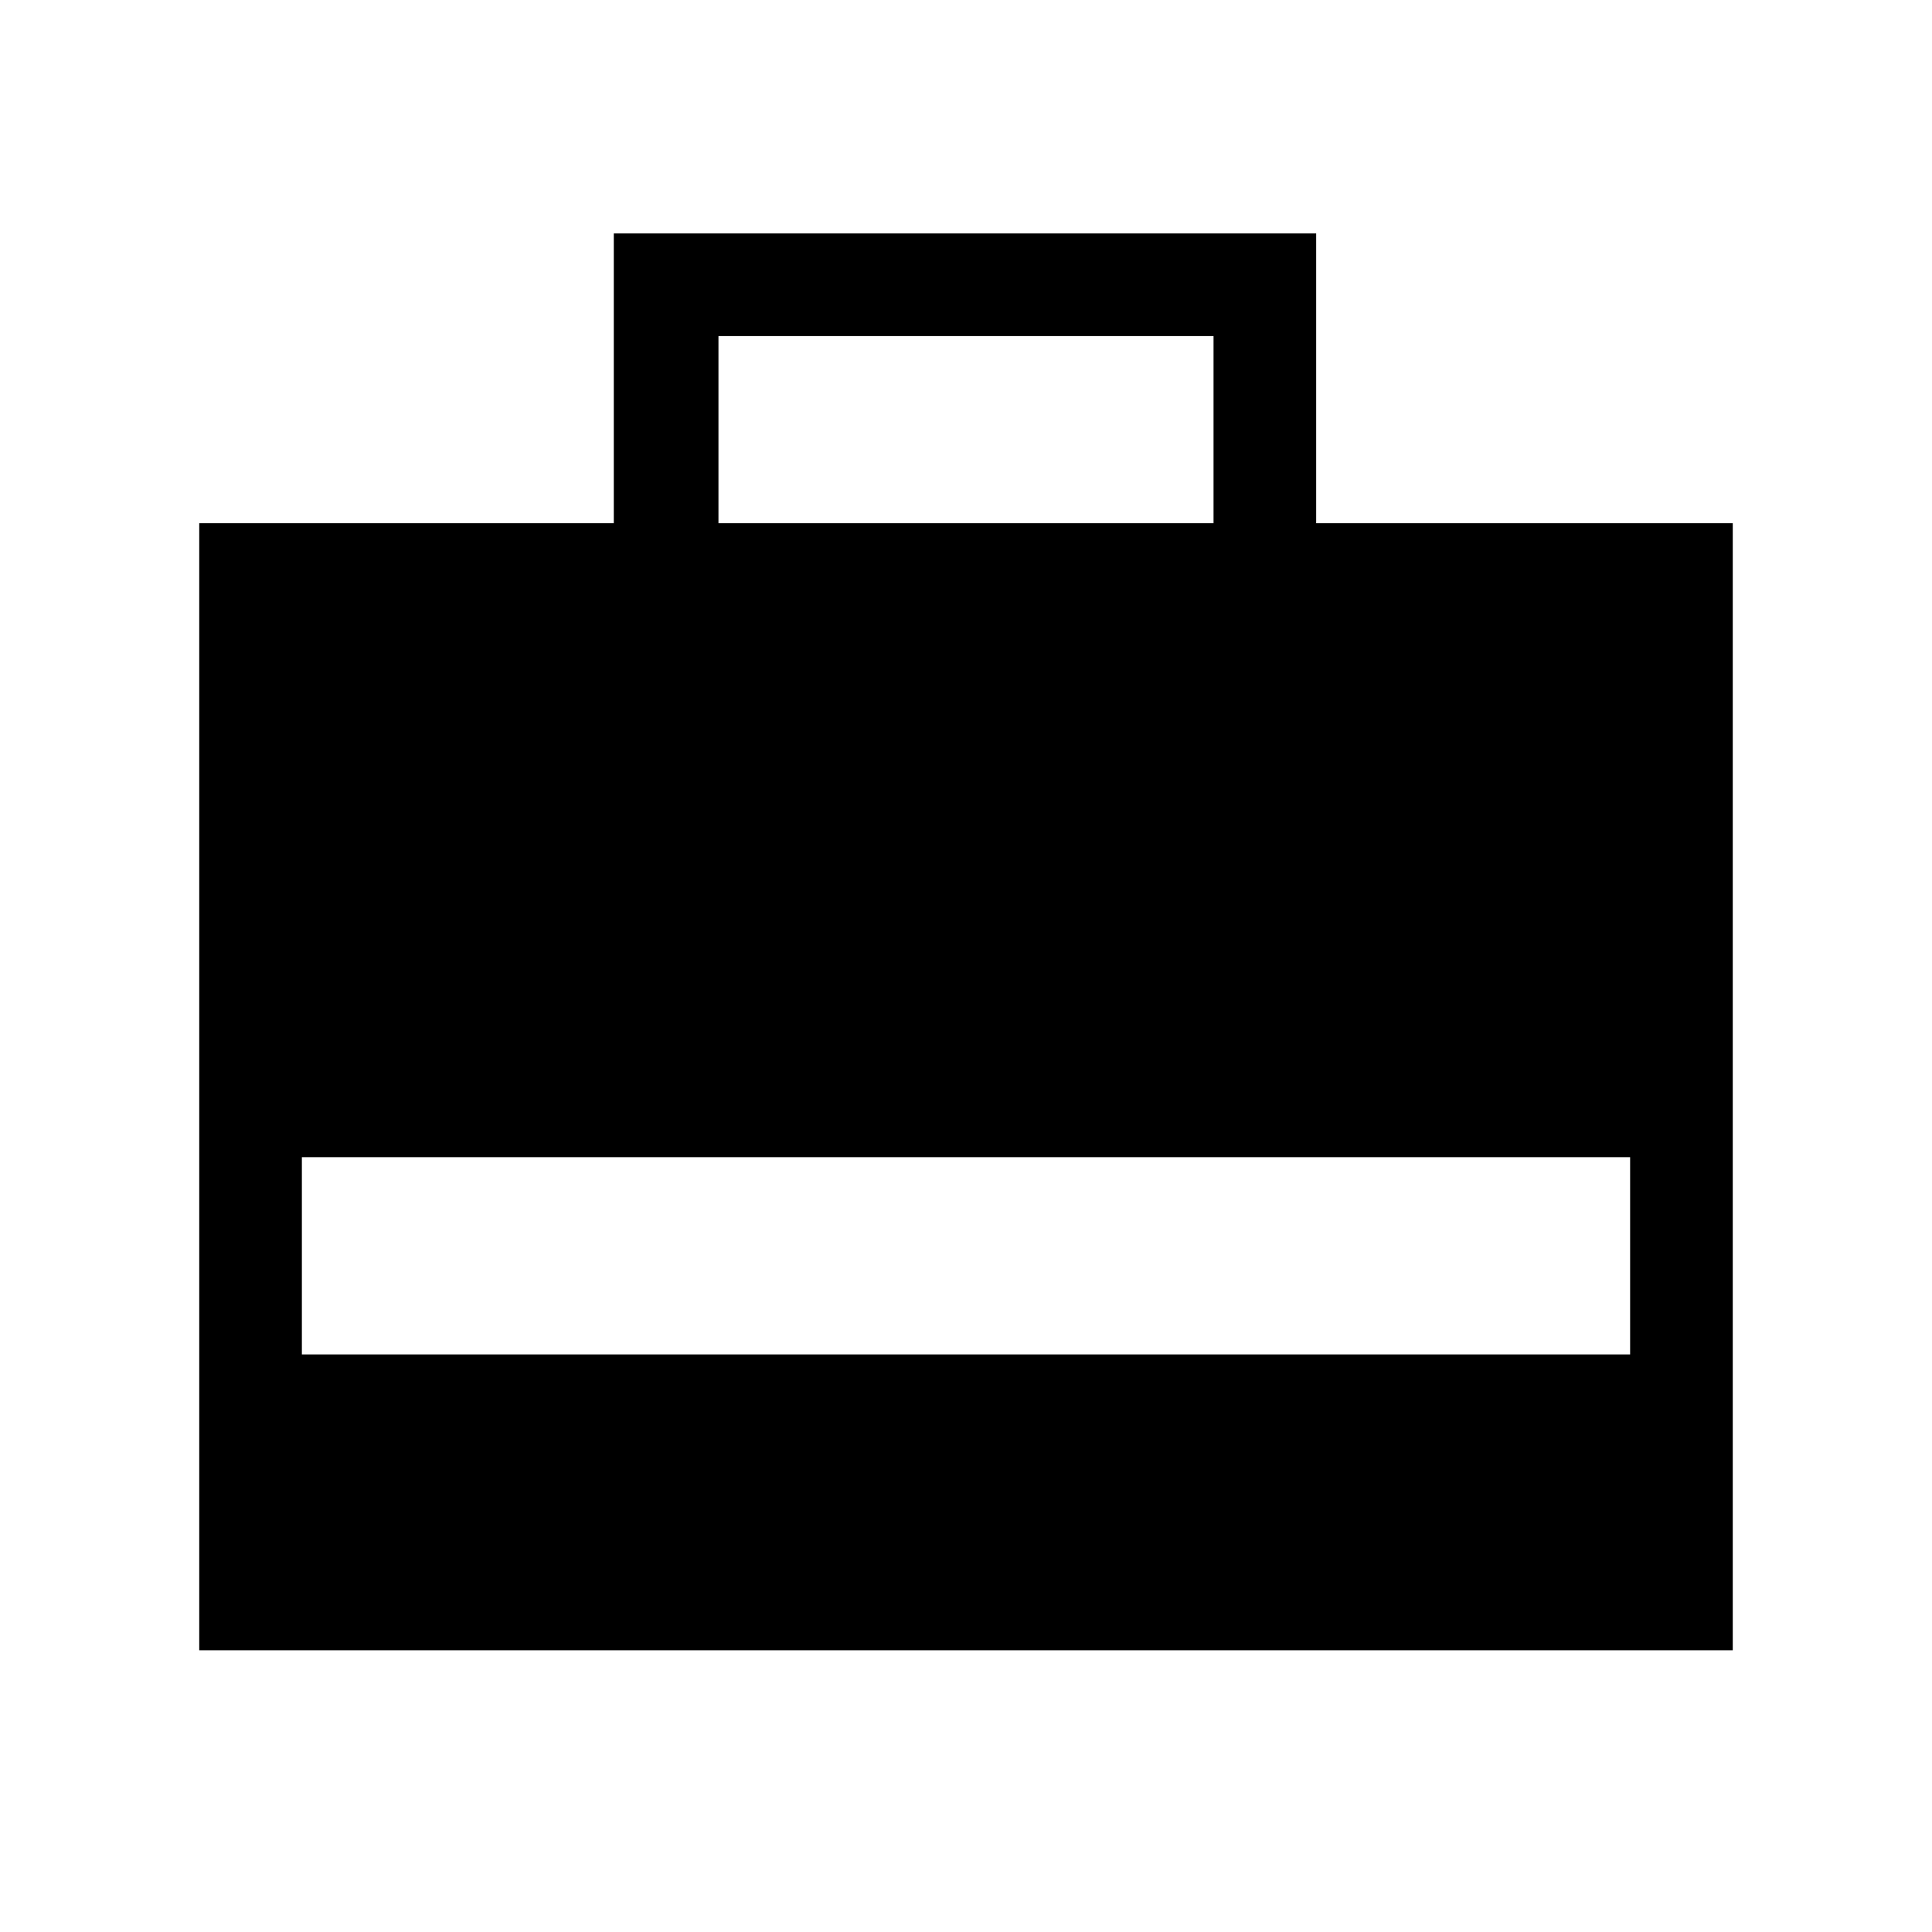 <svg xmlns="http://www.w3.org/2000/svg" height="40" width="40"><path d="M4.125 34.167V10.833H12.708V4.833H27.25V10.833H35.875V34.167ZM14.875 10.833H25.125V6.958H14.875ZM6.25 28.042H33.75V23.958H6.25Z"/></svg>